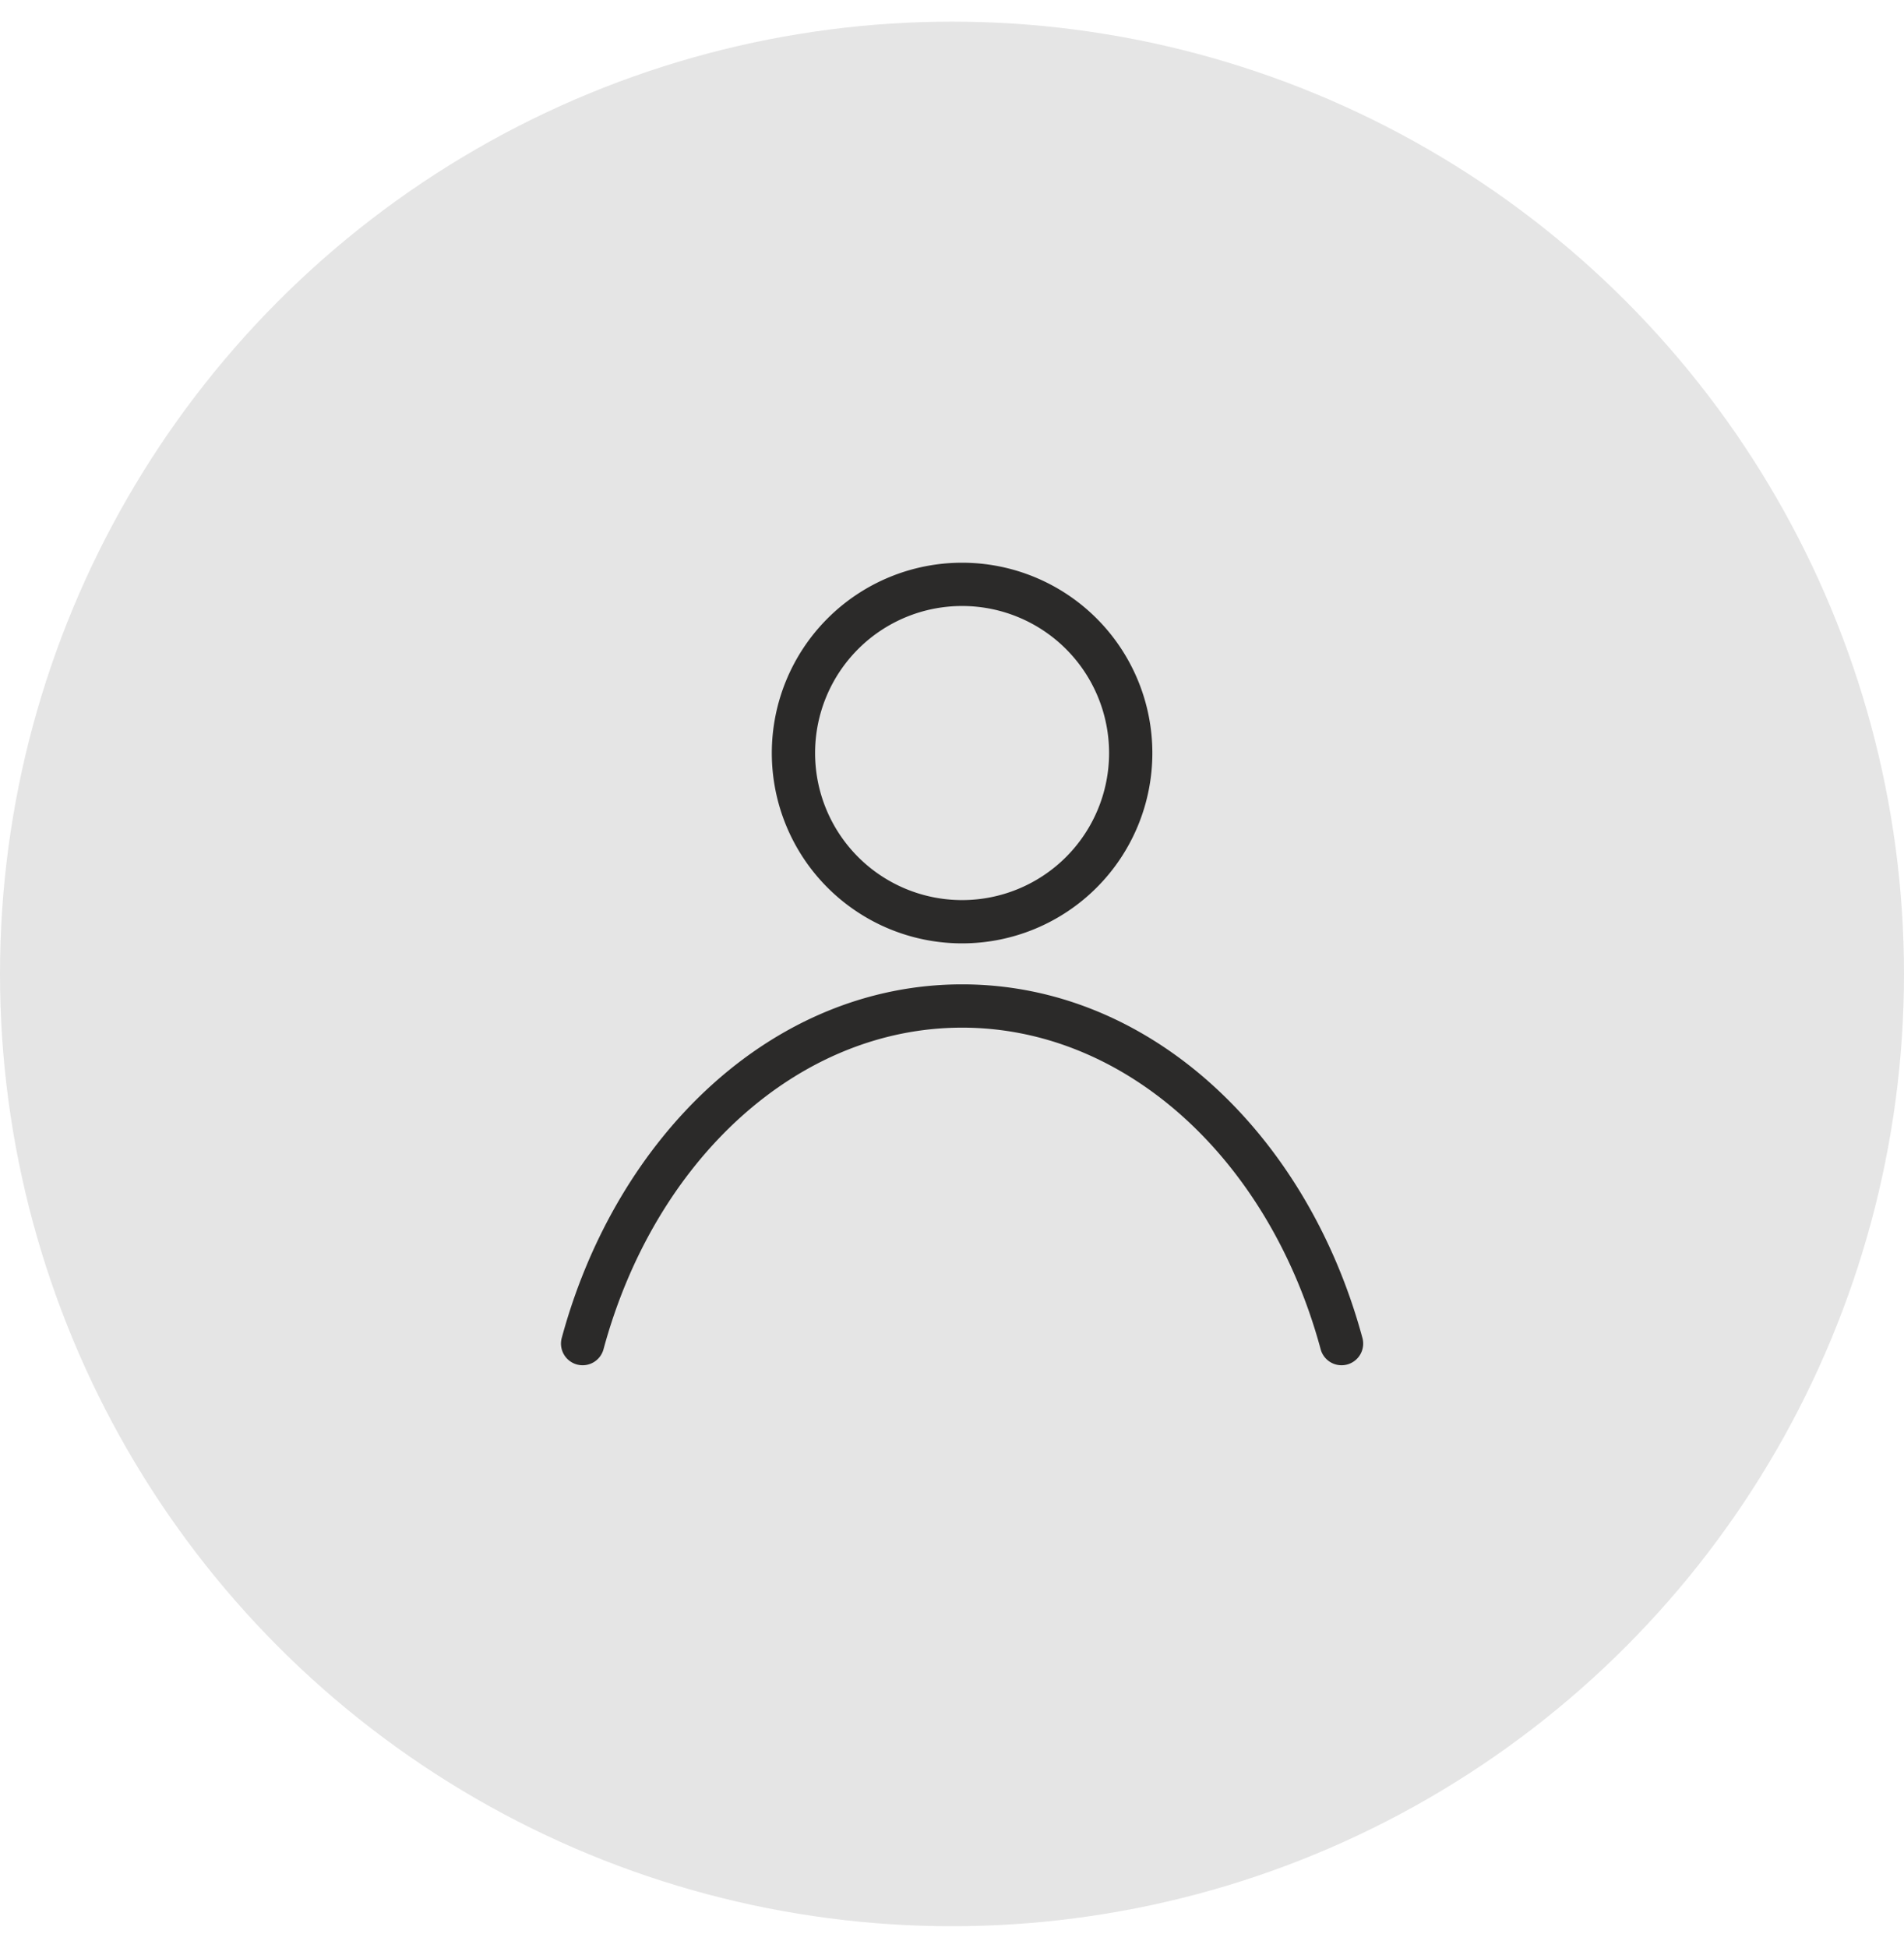 <svg width="44" height="45" fill="none" xmlns="http://www.w3.org/2000/svg"><circle cx="22" cy="22.5" r="22" fill="#E5E5E5"/><path fill-rule="evenodd" clip-rule="evenodd" d="M18.836 17.397a3.397 3.397 0 116.794 0 3.397 3.397 0 01-6.794 0zM22.233 13a4.397 4.397 0 100 8.794 4.397 4.397 0 000-8.794zm-8.285 18.166c1.187-4.382 4.497-7.425 8.285-7.425 3.787 0 7.098 3.043 8.285 7.425a.5.5 0 10.965-.262c-1.267-4.677-4.88-8.163-9.25-8.163s-7.983 3.486-9.25 8.163a.5.5 0 10.965.262z" fill="#2B2A29"/></svg>